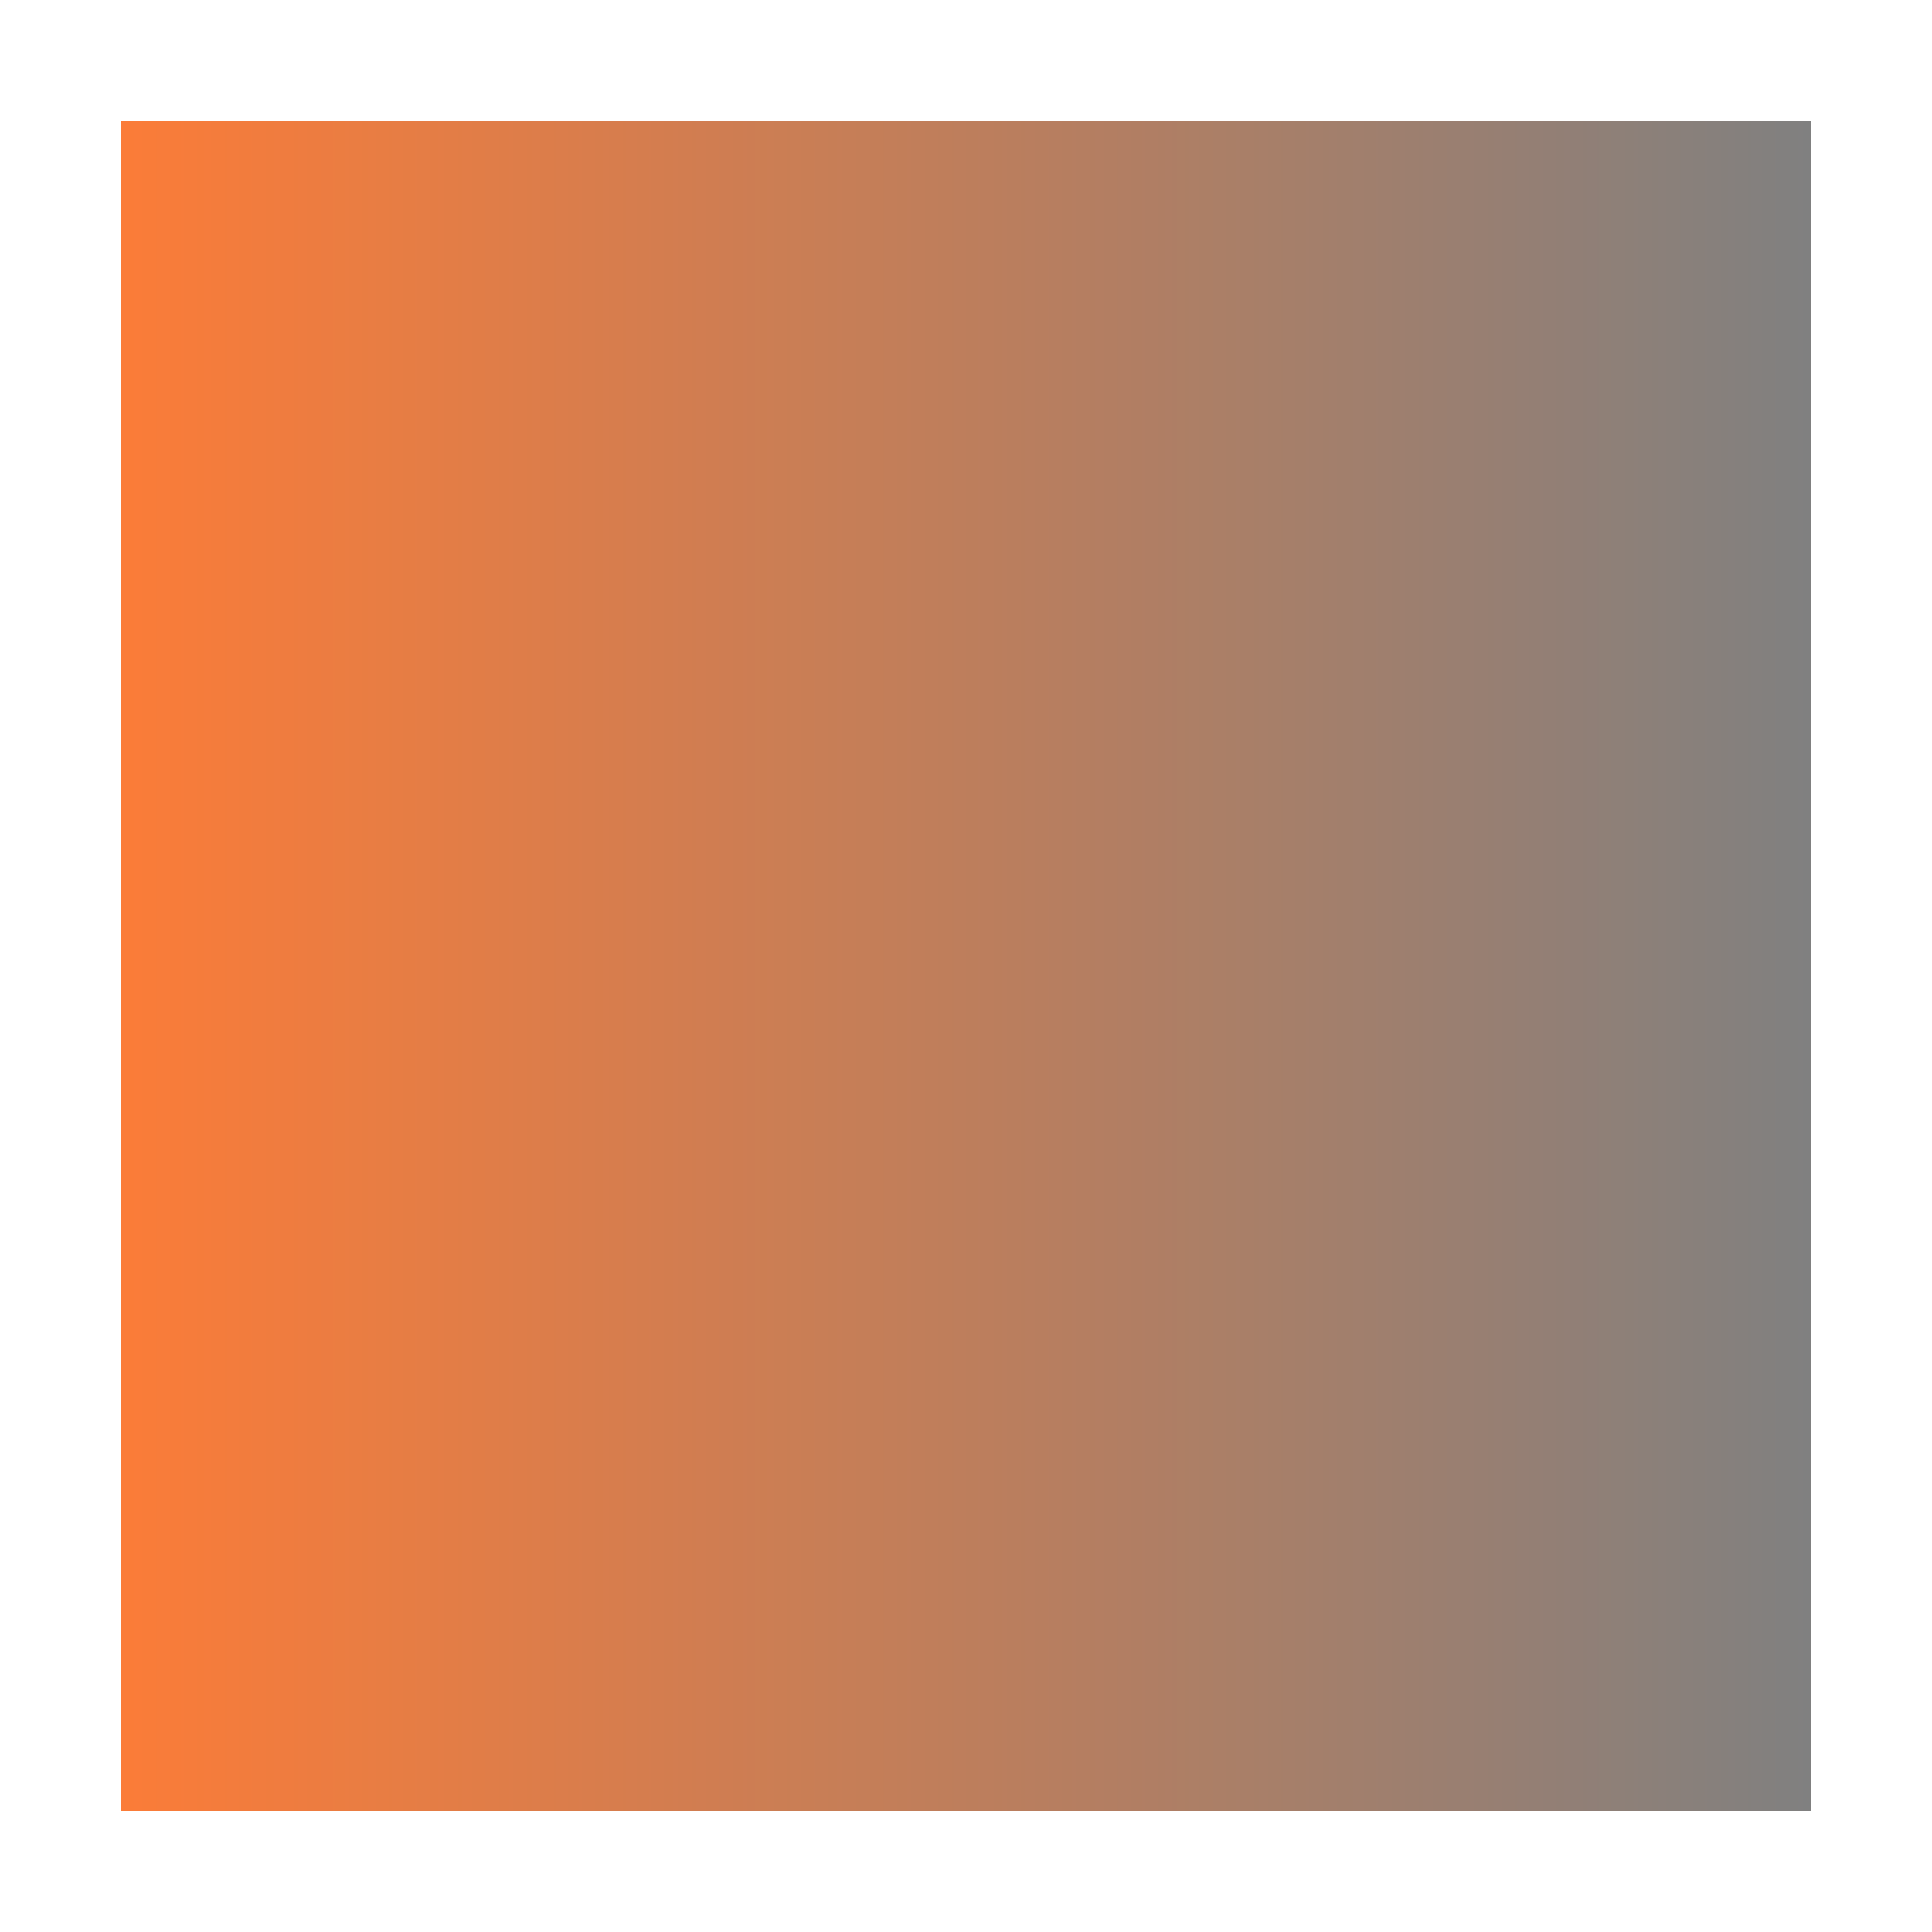 <svg xmlns="http://www.w3.org/2000/svg" style="isolation:isolate" width="16" height="16" viewBox="0 0 16 16">
 <linearGradient id="_lgradient_2" x1="0" x2="1" y1=".5" y2=".5" gradientTransform="matrix(14,0,0,14,1,1)" gradientUnits="userSpaceOnUse">
  <stop offset="0%" style="stop-color:rgb(251,124,56)"/>
  <stop offset="100%" style="stop-color:rgb(128,128,128)"/>
 </linearGradient>
 <path fill="url(#_lgradient_2)" d="M 1 1 L 1 15 L 15 15 L 15 1 L 1 1 Z"/>
</svg>
